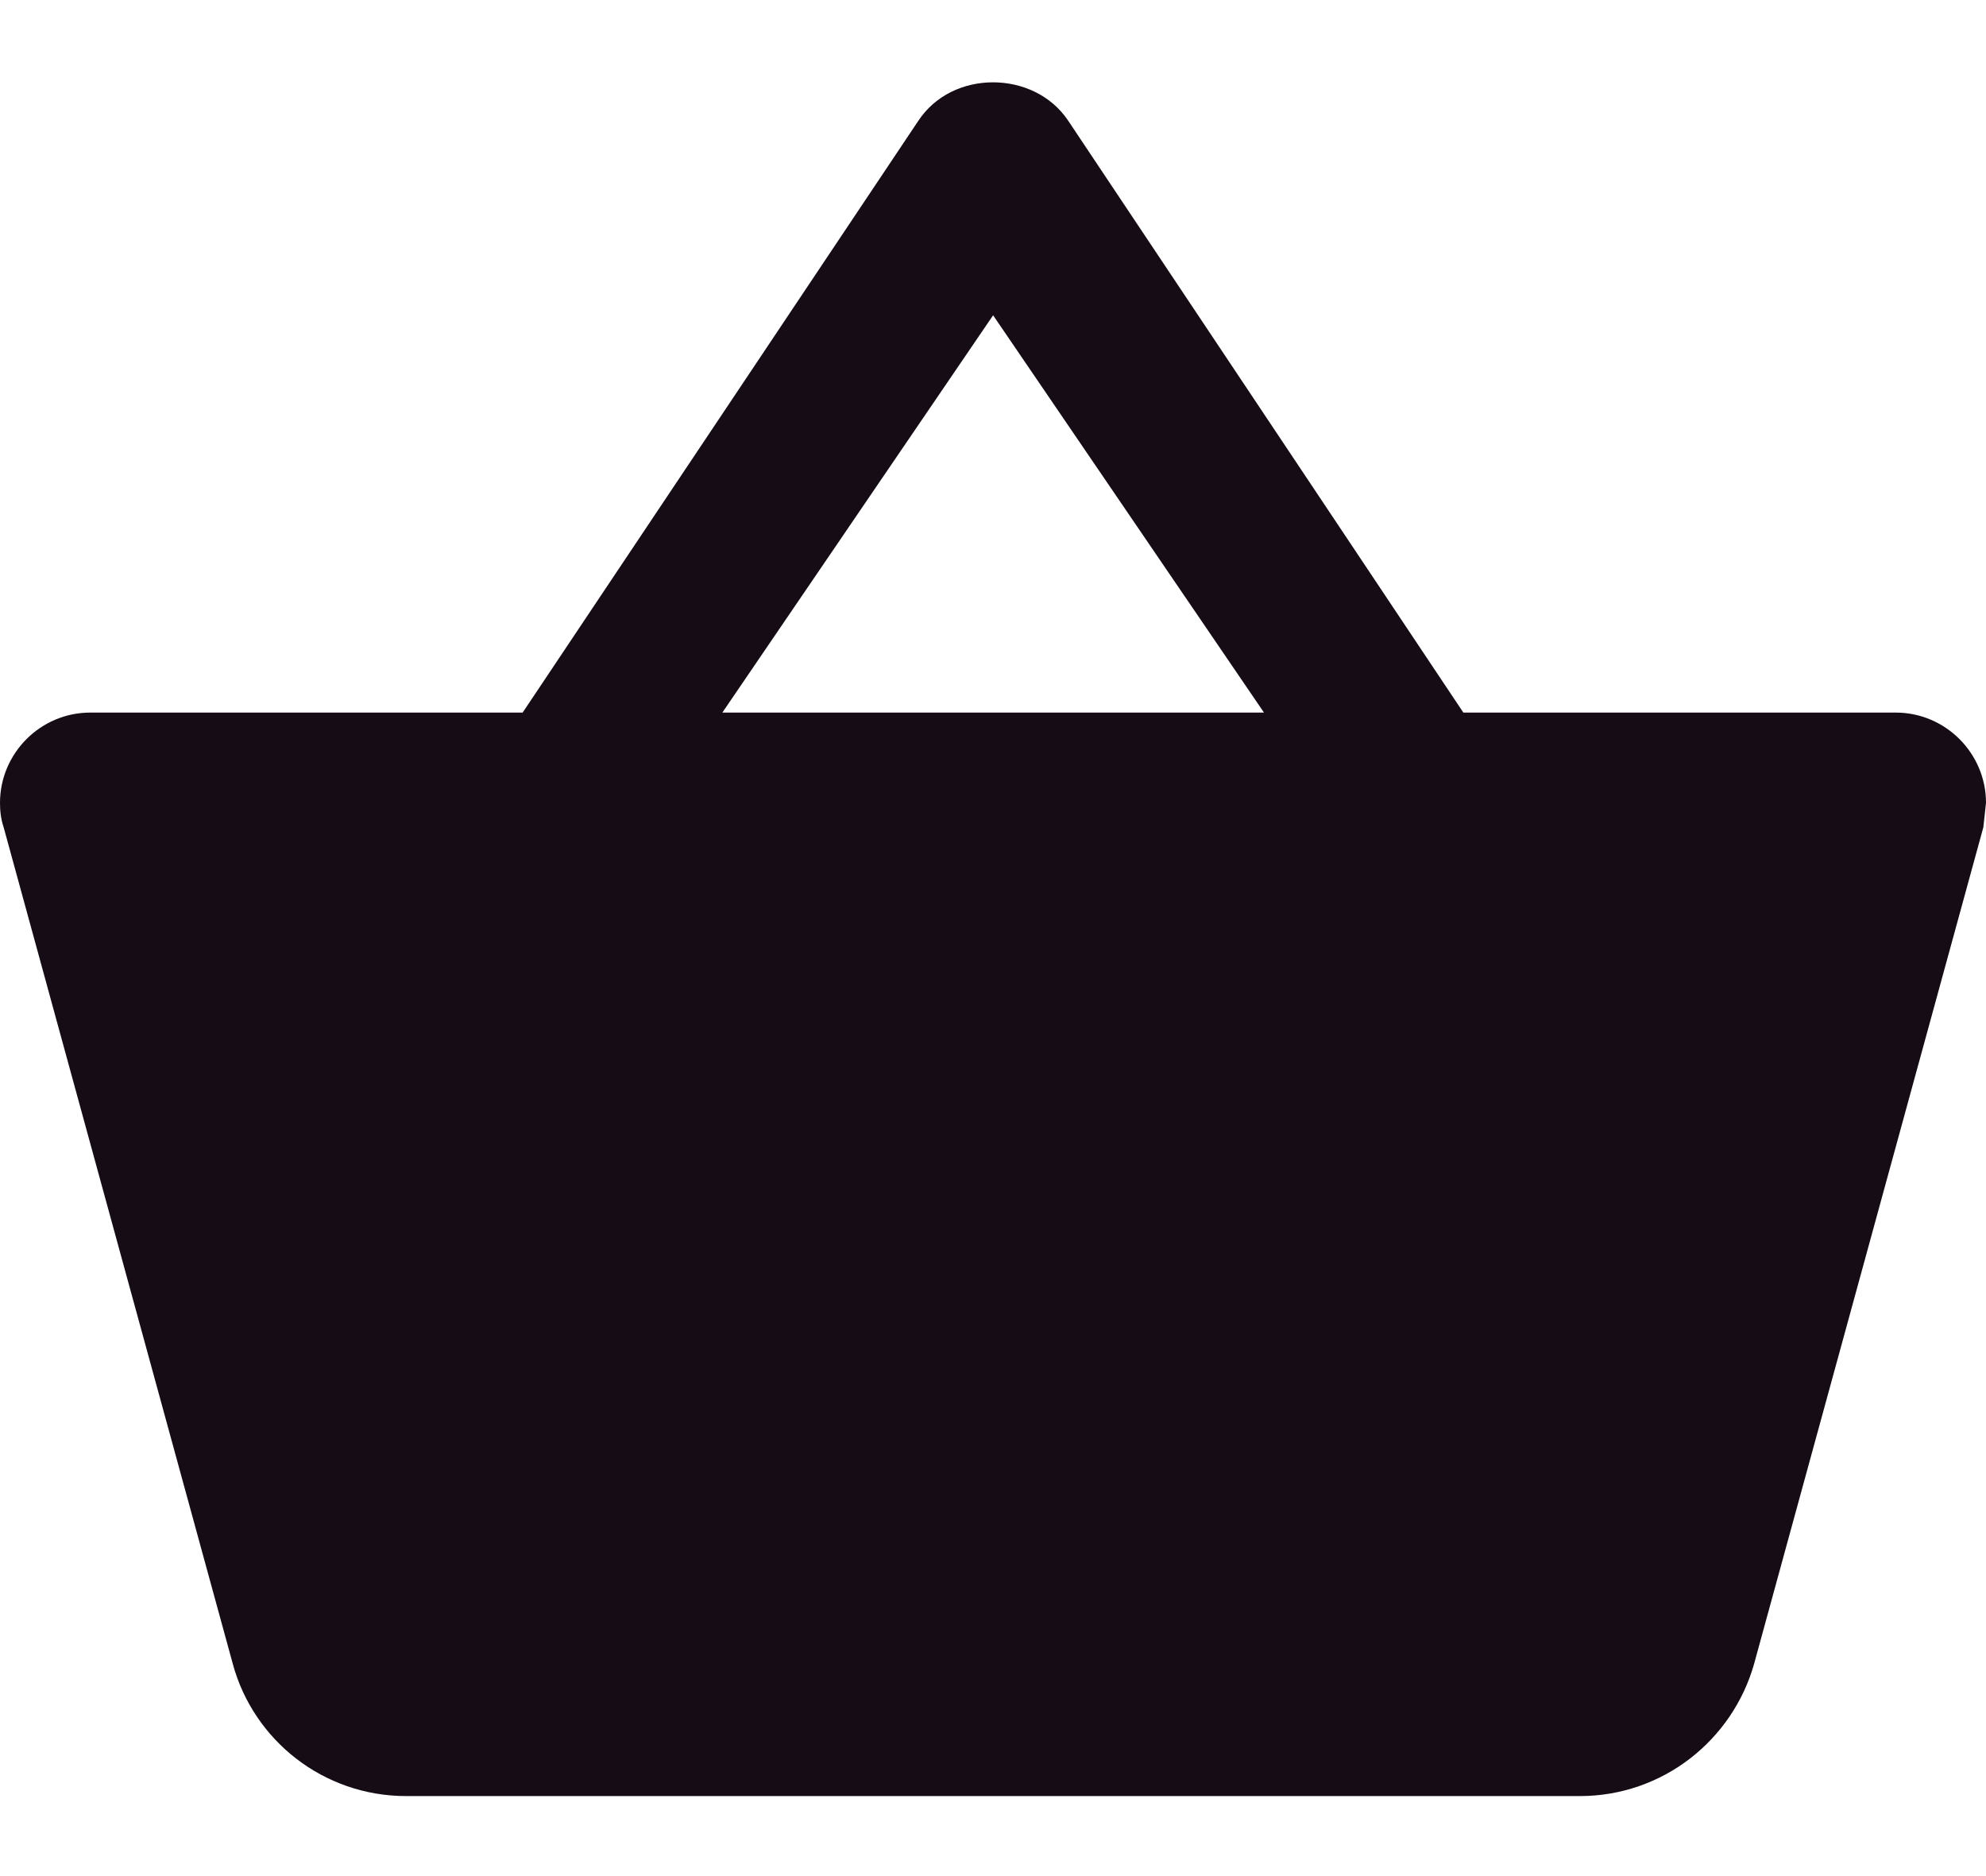 <svg width="18" height="17" viewBox="0 0 18 17" fill="none" xmlns="http://www.w3.org/2000/svg">
<path fill-rule="evenodd" clip-rule="evenodd" d="M9.679 1.09L13.263 6.457H17.182C17.632 6.457 18 6.825 18 7.275L17.976 7.496L15.897 15.081C15.701 15.768 15.071 16.275 14.318 16.275H3.682C2.929 16.275 2.299 15.768 2.111 15.081L0.033 7.496C0.008 7.422 0 7.349 0 7.275C0 6.825 0.368 6.457 0.818 6.457H4.737L8.321 1.098C8.476 0.861 8.738 0.746 9 0.746C9.262 0.746 9.524 0.861 9.679 1.09ZM9.001 2.857L6.547 6.457H11.456L9.001 2.857Z" fill="#150C15"/>
</svg>
